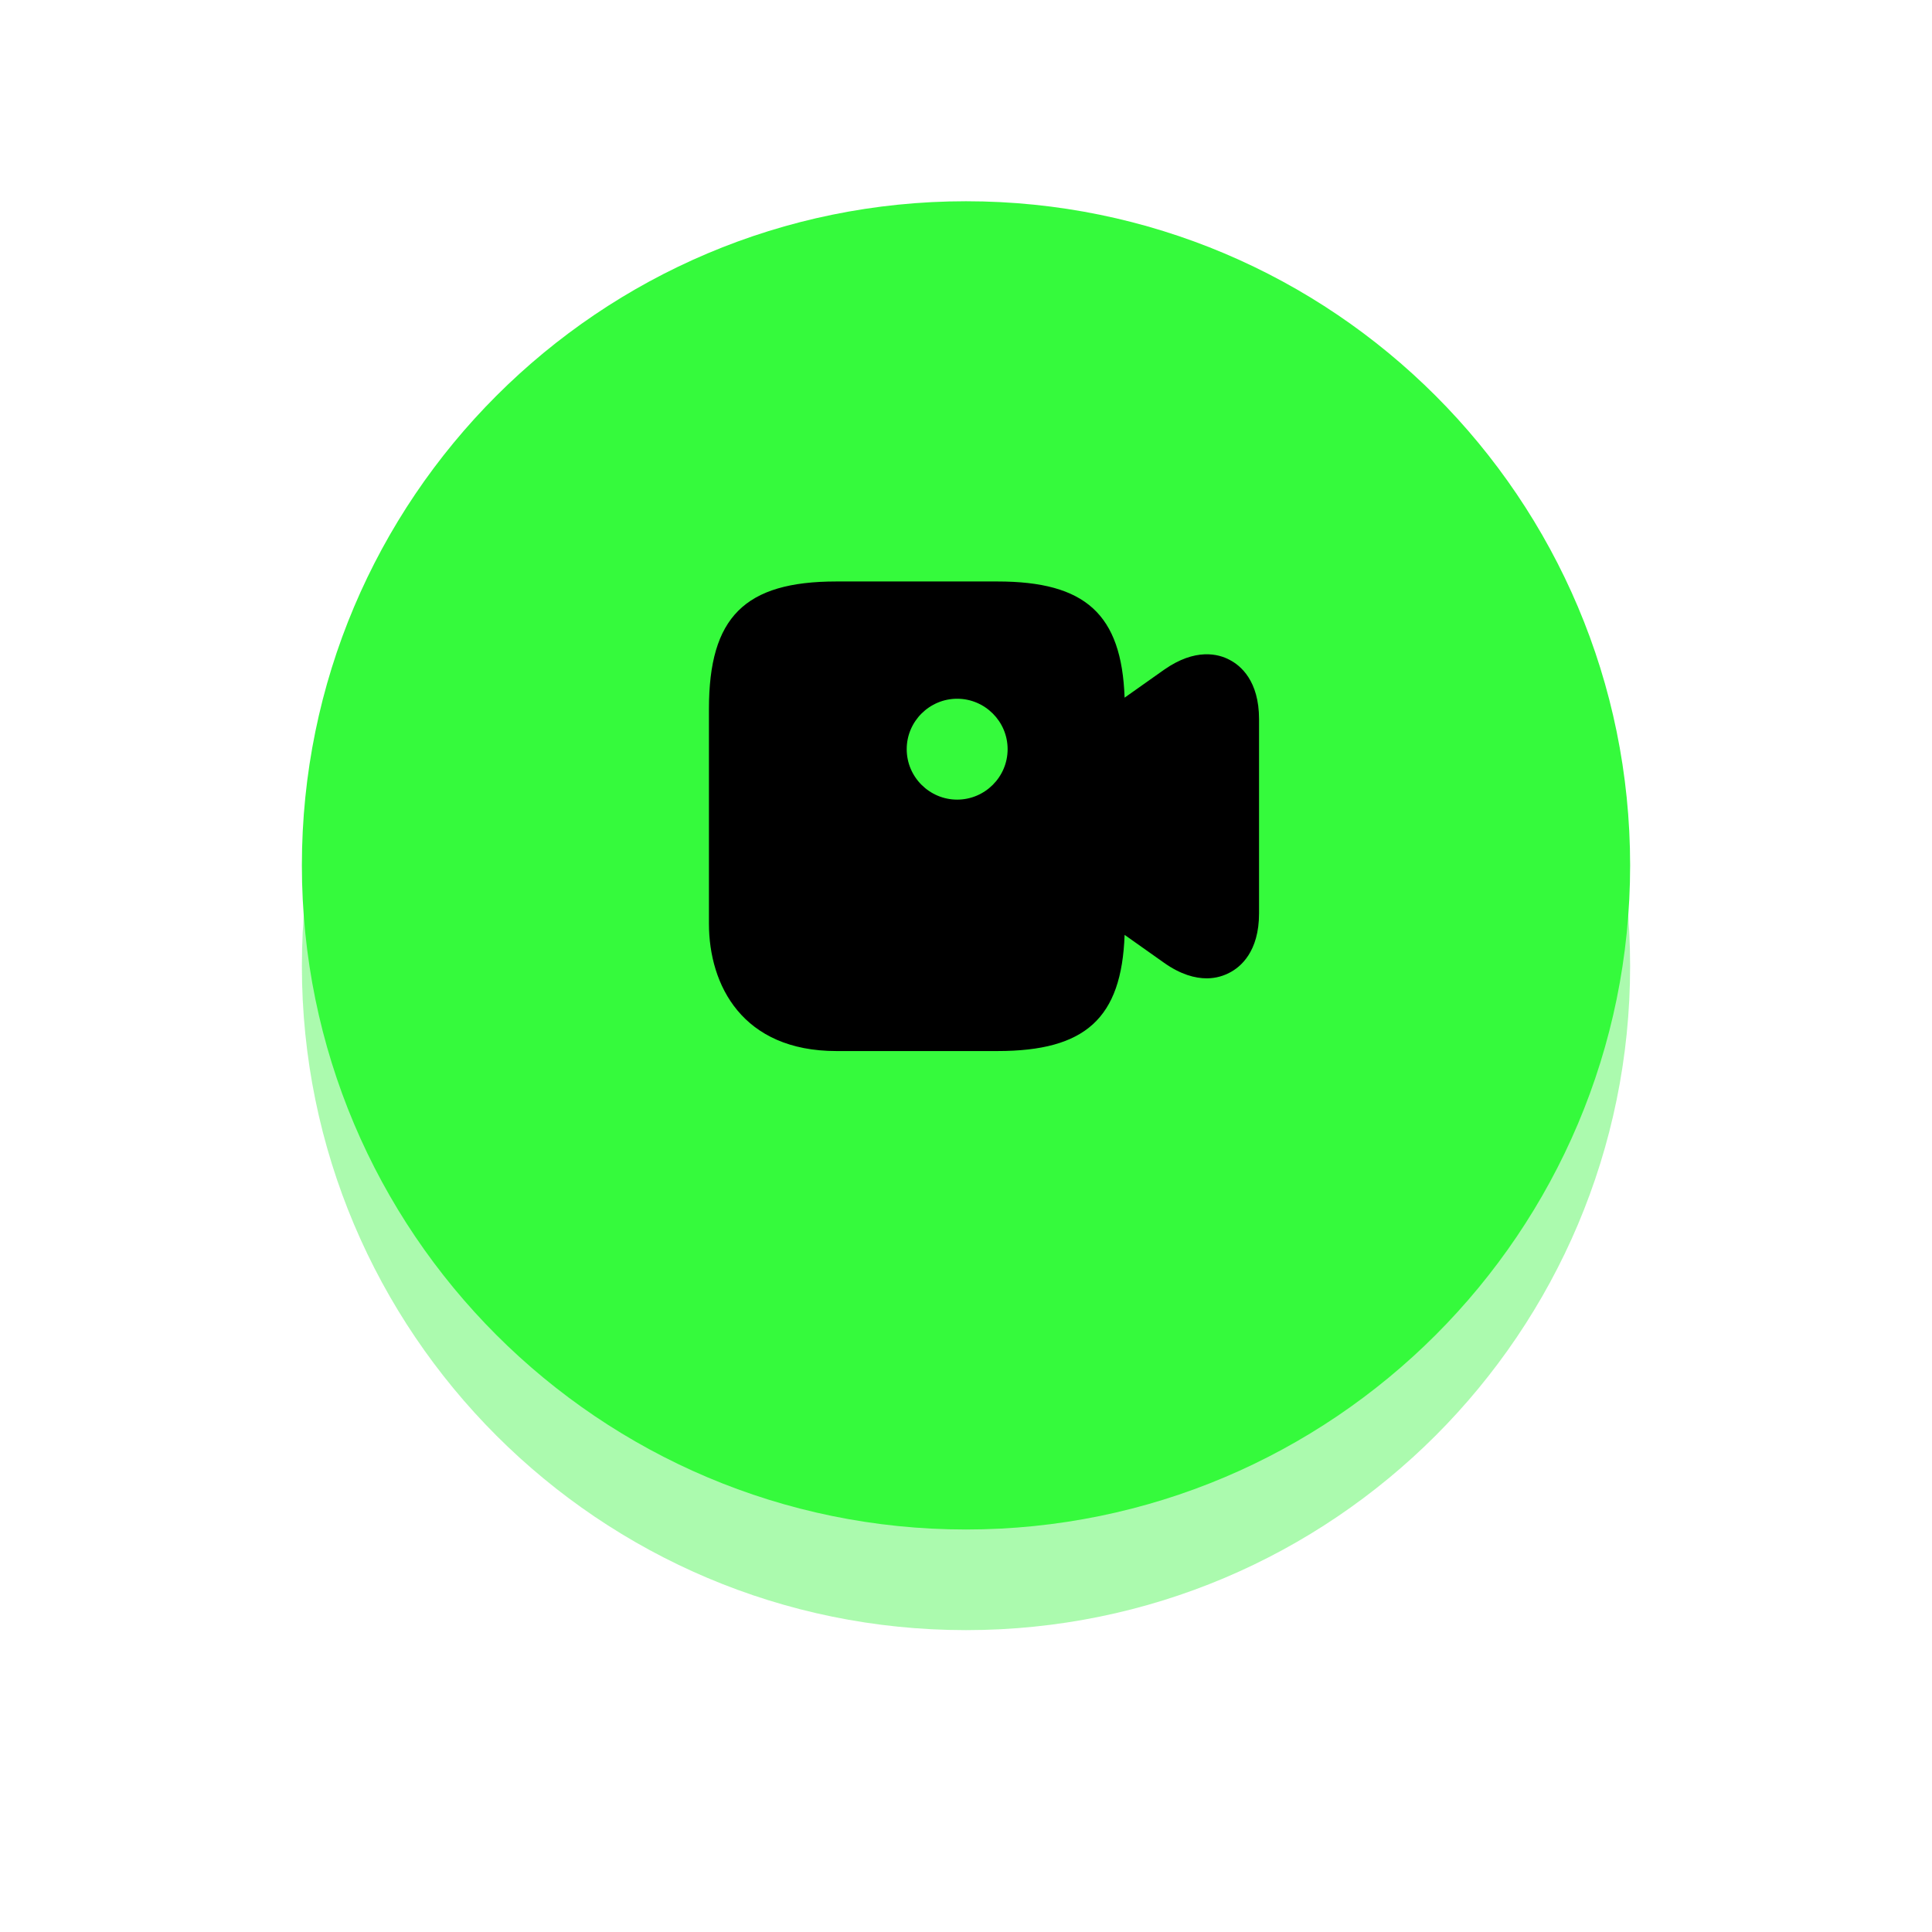 <svg width="96" height="96" viewBox="0 0 96 96" fill="none" xmlns="http://www.w3.org/2000/svg">
<g opacity="0.4" filter="url(#filter0_f_2514_5339)">
<path d="M48 81C66.225 81 81 66.225 81 48C81 29.775 66.225 15 48 15C29.775 15 15 29.775 15 48C15 66.225 29.775 81 48 81Z" fill="#2EF335"/>
</g>
<path d="M48 76C66.225 76 81 61.225 81 43C81 24.775 66.225 10 48 10C29.775 10 15 24.775 15 43C15 61.225 29.775 76 48 76Z" fill="#35FA3C"/>
<path d="M61.094 32.786C60.547 32.493 59.401 32.186 57.841 33.28L55.881 34.666C55.734 30.52 53.934 28.893 49.561 28.893H41.561C37.001 28.893 35.227 30.666 35.227 35.226V45.893C35.227 48.96 36.894 52.226 41.561 52.226H49.561C53.934 52.226 55.734 50.6 55.881 46.453L57.841 47.84C58.667 48.426 59.388 48.613 59.961 48.613C60.454 48.613 60.841 48.466 61.094 48.333C61.641 48.053 62.561 47.293 62.561 45.386V35.733C62.561 33.826 61.641 33.066 61.094 32.786ZM47.561 39.733C46.188 39.733 45.054 38.613 45.054 37.226C45.054 35.84 46.188 34.72 47.561 34.72C48.934 34.72 50.068 35.84 50.068 37.226C50.068 38.613 48.934 39.733 47.561 39.733Z" fill="black"/>
<defs>
<filter id="filter0_f_2514_5339" x="0.875" y="0.875" width="94.25" height="94.25" filterUnits="userSpaceOnUse" color-interpolation-filters="sRGB">
<feFlood flood-opacity="0" result="BackgroundImageFix"/>
<feBlend mode="normal" in="SourceGraphic" in2="BackgroundImageFix" result="shape"/>
<feGaussianBlur stdDeviation="7.062" result="effect1_foregroundBlur_2514_5339"/>
</filter>
</defs>
</svg>
